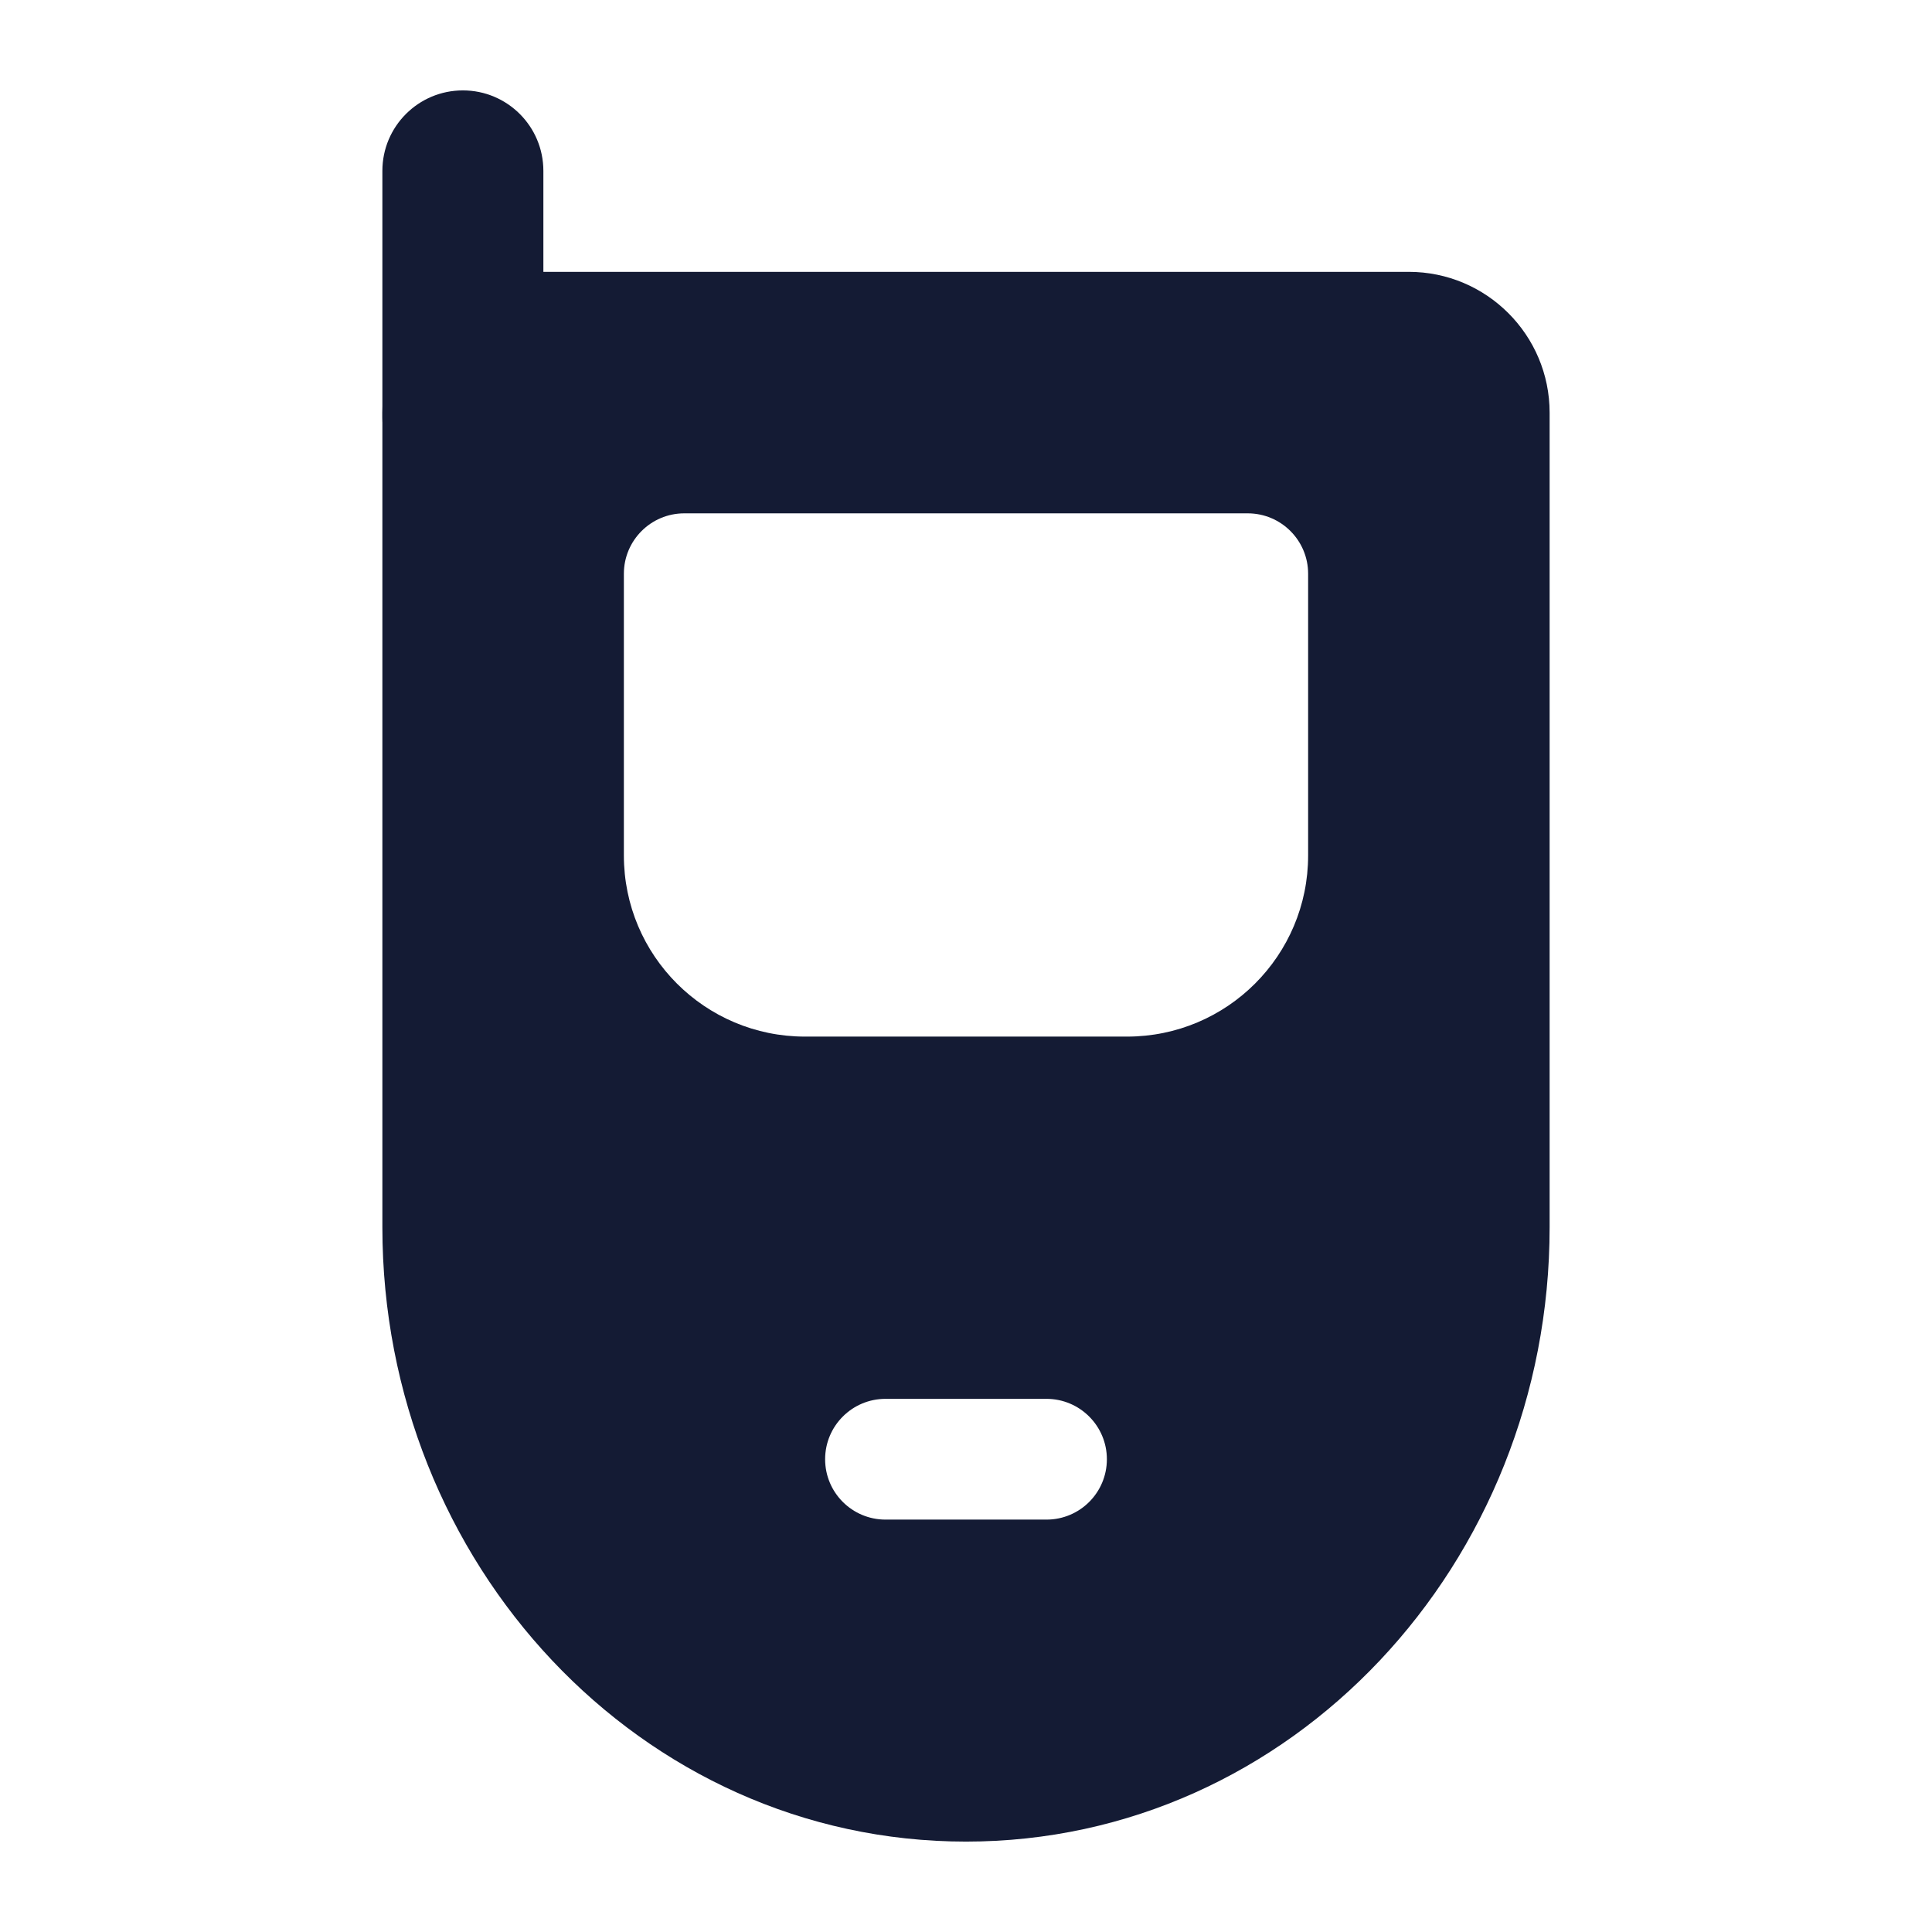 <svg width="24" height="24" viewBox="0 0 24 24" fill="none" xmlns="http://www.w3.org/2000/svg">
<path fill-rule="evenodd" clip-rule="evenodd" d="M4.75 5.127C4.75 4.161 5.534 3.377 6.5 3.377H17.5C18.466 3.377 19.25 4.161 19.25 5.127V15.245C19.25 19.419 16.044 22.877 12 22.877C7.956 22.877 4.75 19.419 4.75 15.245V5.127ZM7.75 7.127C7.75 6.713 8.086 6.377 8.5 6.377H15.5C15.914 6.377 16.25 6.713 16.25 7.127V10.627C16.25 11.87 15.243 12.877 14 12.877H10C8.757 12.877 7.75 11.87 7.75 10.627V7.127ZM11 17.377C10.586 17.377 10.25 17.713 10.25 18.127C10.25 18.542 10.586 18.877 11 18.877H13C13.414 18.877 13.75 18.542 13.75 18.127C13.75 17.713 13.414 17.377 13 17.377H11Z" fill="#141B34"/>
<path fill-rule="evenodd" clip-rule="evenodd" d="M5.75 1.123C6.302 1.123 6.75 1.57 6.75 2.123L6.75 5.185C6.75 5.738 6.302 6.185 5.75 6.185C5.198 6.185 4.75 5.738 4.75 5.185L4.75 2.123C4.75 1.57 5.198 1.123 5.75 1.123Z" fill="#141B34"/>
</svg>
